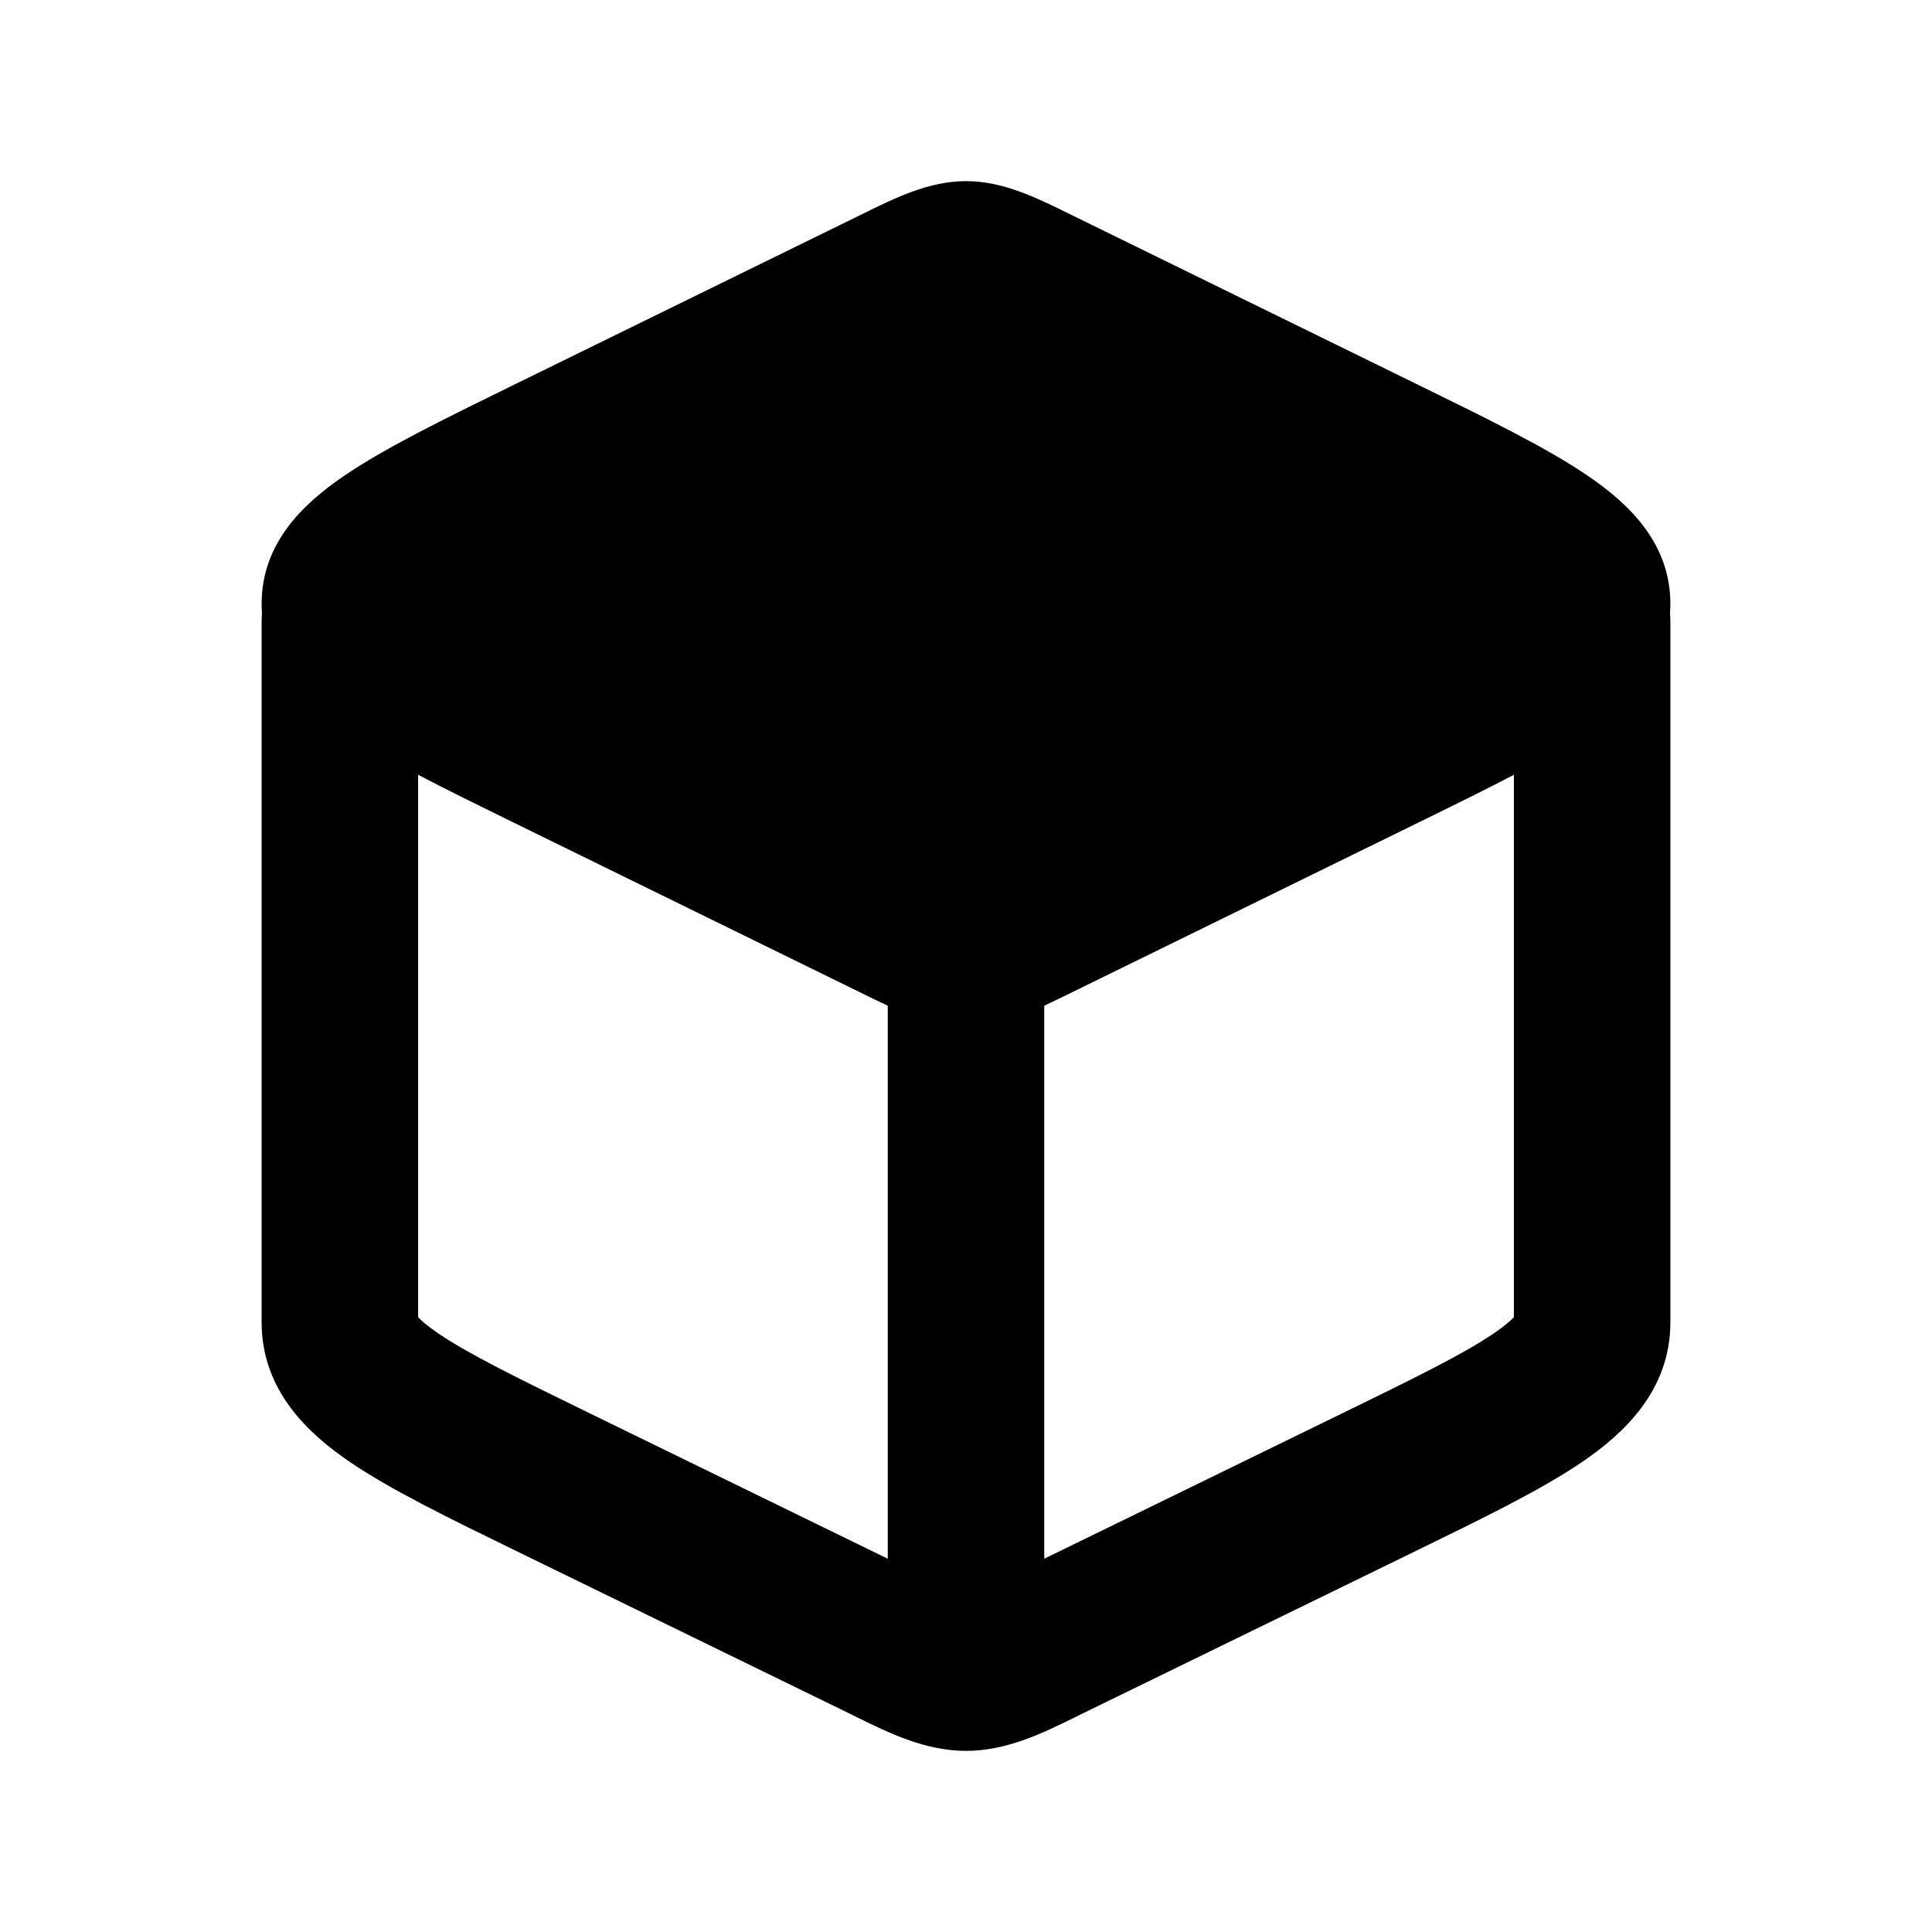 <svg width="24" height="24" viewBox="0 0 24 24" xmlns="http://www.w3.org/2000/svg">
    <path fill-rule="evenodd" clip-rule="evenodd" d="M4.222 6.75C4.759 6.75 5.194 7.183 5.194 7.718V16.362C5.227 16.398 5.298 16.464 5.444 16.564C5.821 16.82 6.416 17.113 7.343 17.565L11.028 19.363V12.073C11.028 11.538 11.463 11.105 12 11.105C12.537 11.105 12.972 11.538 12.972 12.073V19.363L16.657 17.565C17.584 17.113 18.179 16.82 18.556 16.564C18.702 16.464 18.773 16.398 18.806 16.362V7.718C18.806 7.183 19.241 6.75 19.778 6.75C20.315 6.75 20.75 7.183 20.75 7.718V16.427C20.75 17.278 20.165 17.813 19.654 18.161C19.146 18.507 18.42 18.861 17.581 19.27L13.456 21.282C13.423 21.298 13.389 21.315 13.355 21.332C12.959 21.527 12.506 21.75 12 21.75C11.494 21.75 11.041 21.527 10.645 21.332C10.611 21.315 10.577 21.298 10.544 21.282L6.419 19.27C5.58 18.861 4.854 18.507 4.346 18.161C3.835 17.813 3.25 17.278 3.25 16.427V7.718C3.25 7.183 3.685 6.75 4.222 6.75ZM18.829 16.332C18.829 16.332 18.828 16.335 18.822 16.343C18.826 16.335 18.828 16.332 18.829 16.332ZM5.171 16.332C5.172 16.332 5.174 16.335 5.178 16.343C5.172 16.335 5.171 16.332 5.171 16.332Z"/>
    <path d="M10.708 2.661C11.128 2.454 11.541 2.25 12 2.25C12.459 2.25 12.872 2.454 13.292 2.661L17.616 4.78C18.492 5.209 19.224 5.568 19.731 5.915C20.241 6.263 20.75 6.751 20.75 7.5C20.75 8.249 20.241 8.737 19.731 9.085C19.224 9.432 18.492 9.791 17.616 10.22L13.292 12.339C12.872 12.546 12.459 12.75 12 12.75C11.541 12.75 11.128 12.546 10.708 12.339L10.708 12.339L6.384 10.22C5.508 9.791 4.776 9.432 4.269 9.085C3.759 8.737 3.25 8.249 3.25 7.5C3.25 6.751 3.759 6.263 4.269 5.915C4.776 5.568 5.508 5.209 6.384 4.78L10.708 2.661Z"/>
</svg>
